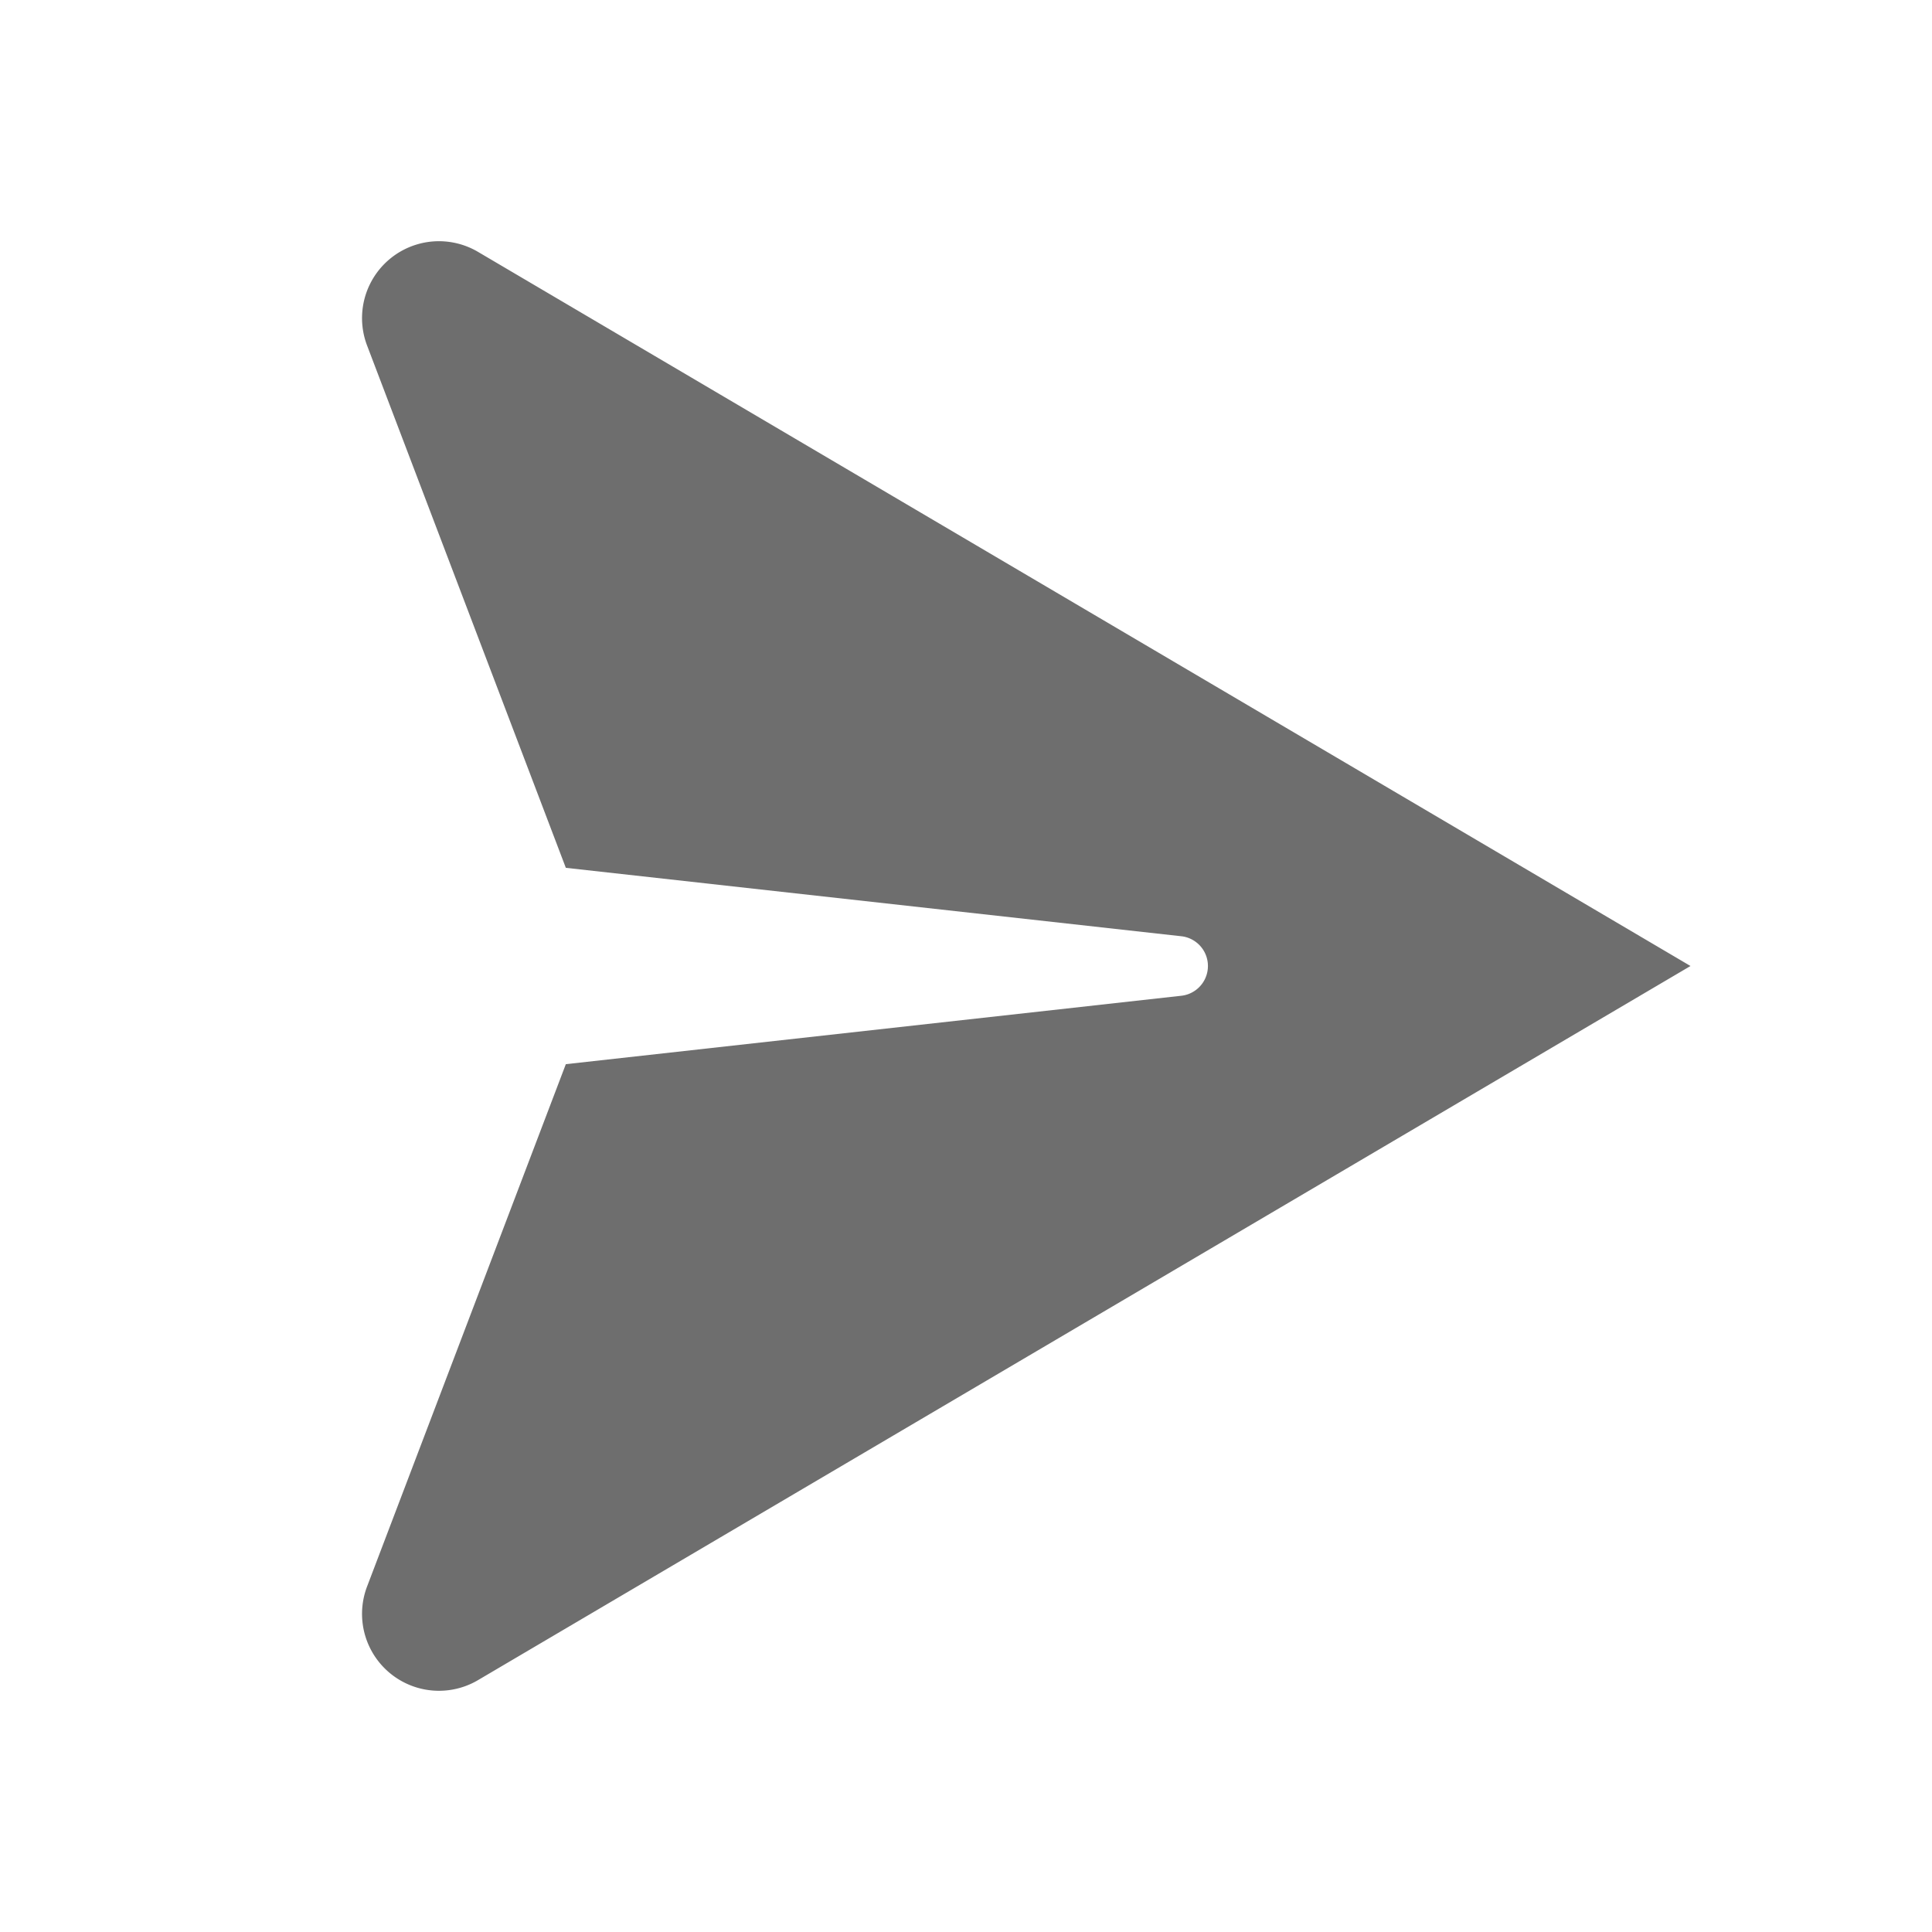 <svg width="16" height="16" viewBox="0 0 16 16" xmlns="http://www.w3.org/2000/svg">
  <path fill="#6e6e6e" d="M3.964 2.089a.637.637 0 0 0-.923.775l1.645 4.323 5.101.567a.248.248 0 0 1 0 .492l-5.101.567-1.645 4.323a.637.637 0 0 0 .923.775L14 8 3.964 2.089Z"/>
</svg>
